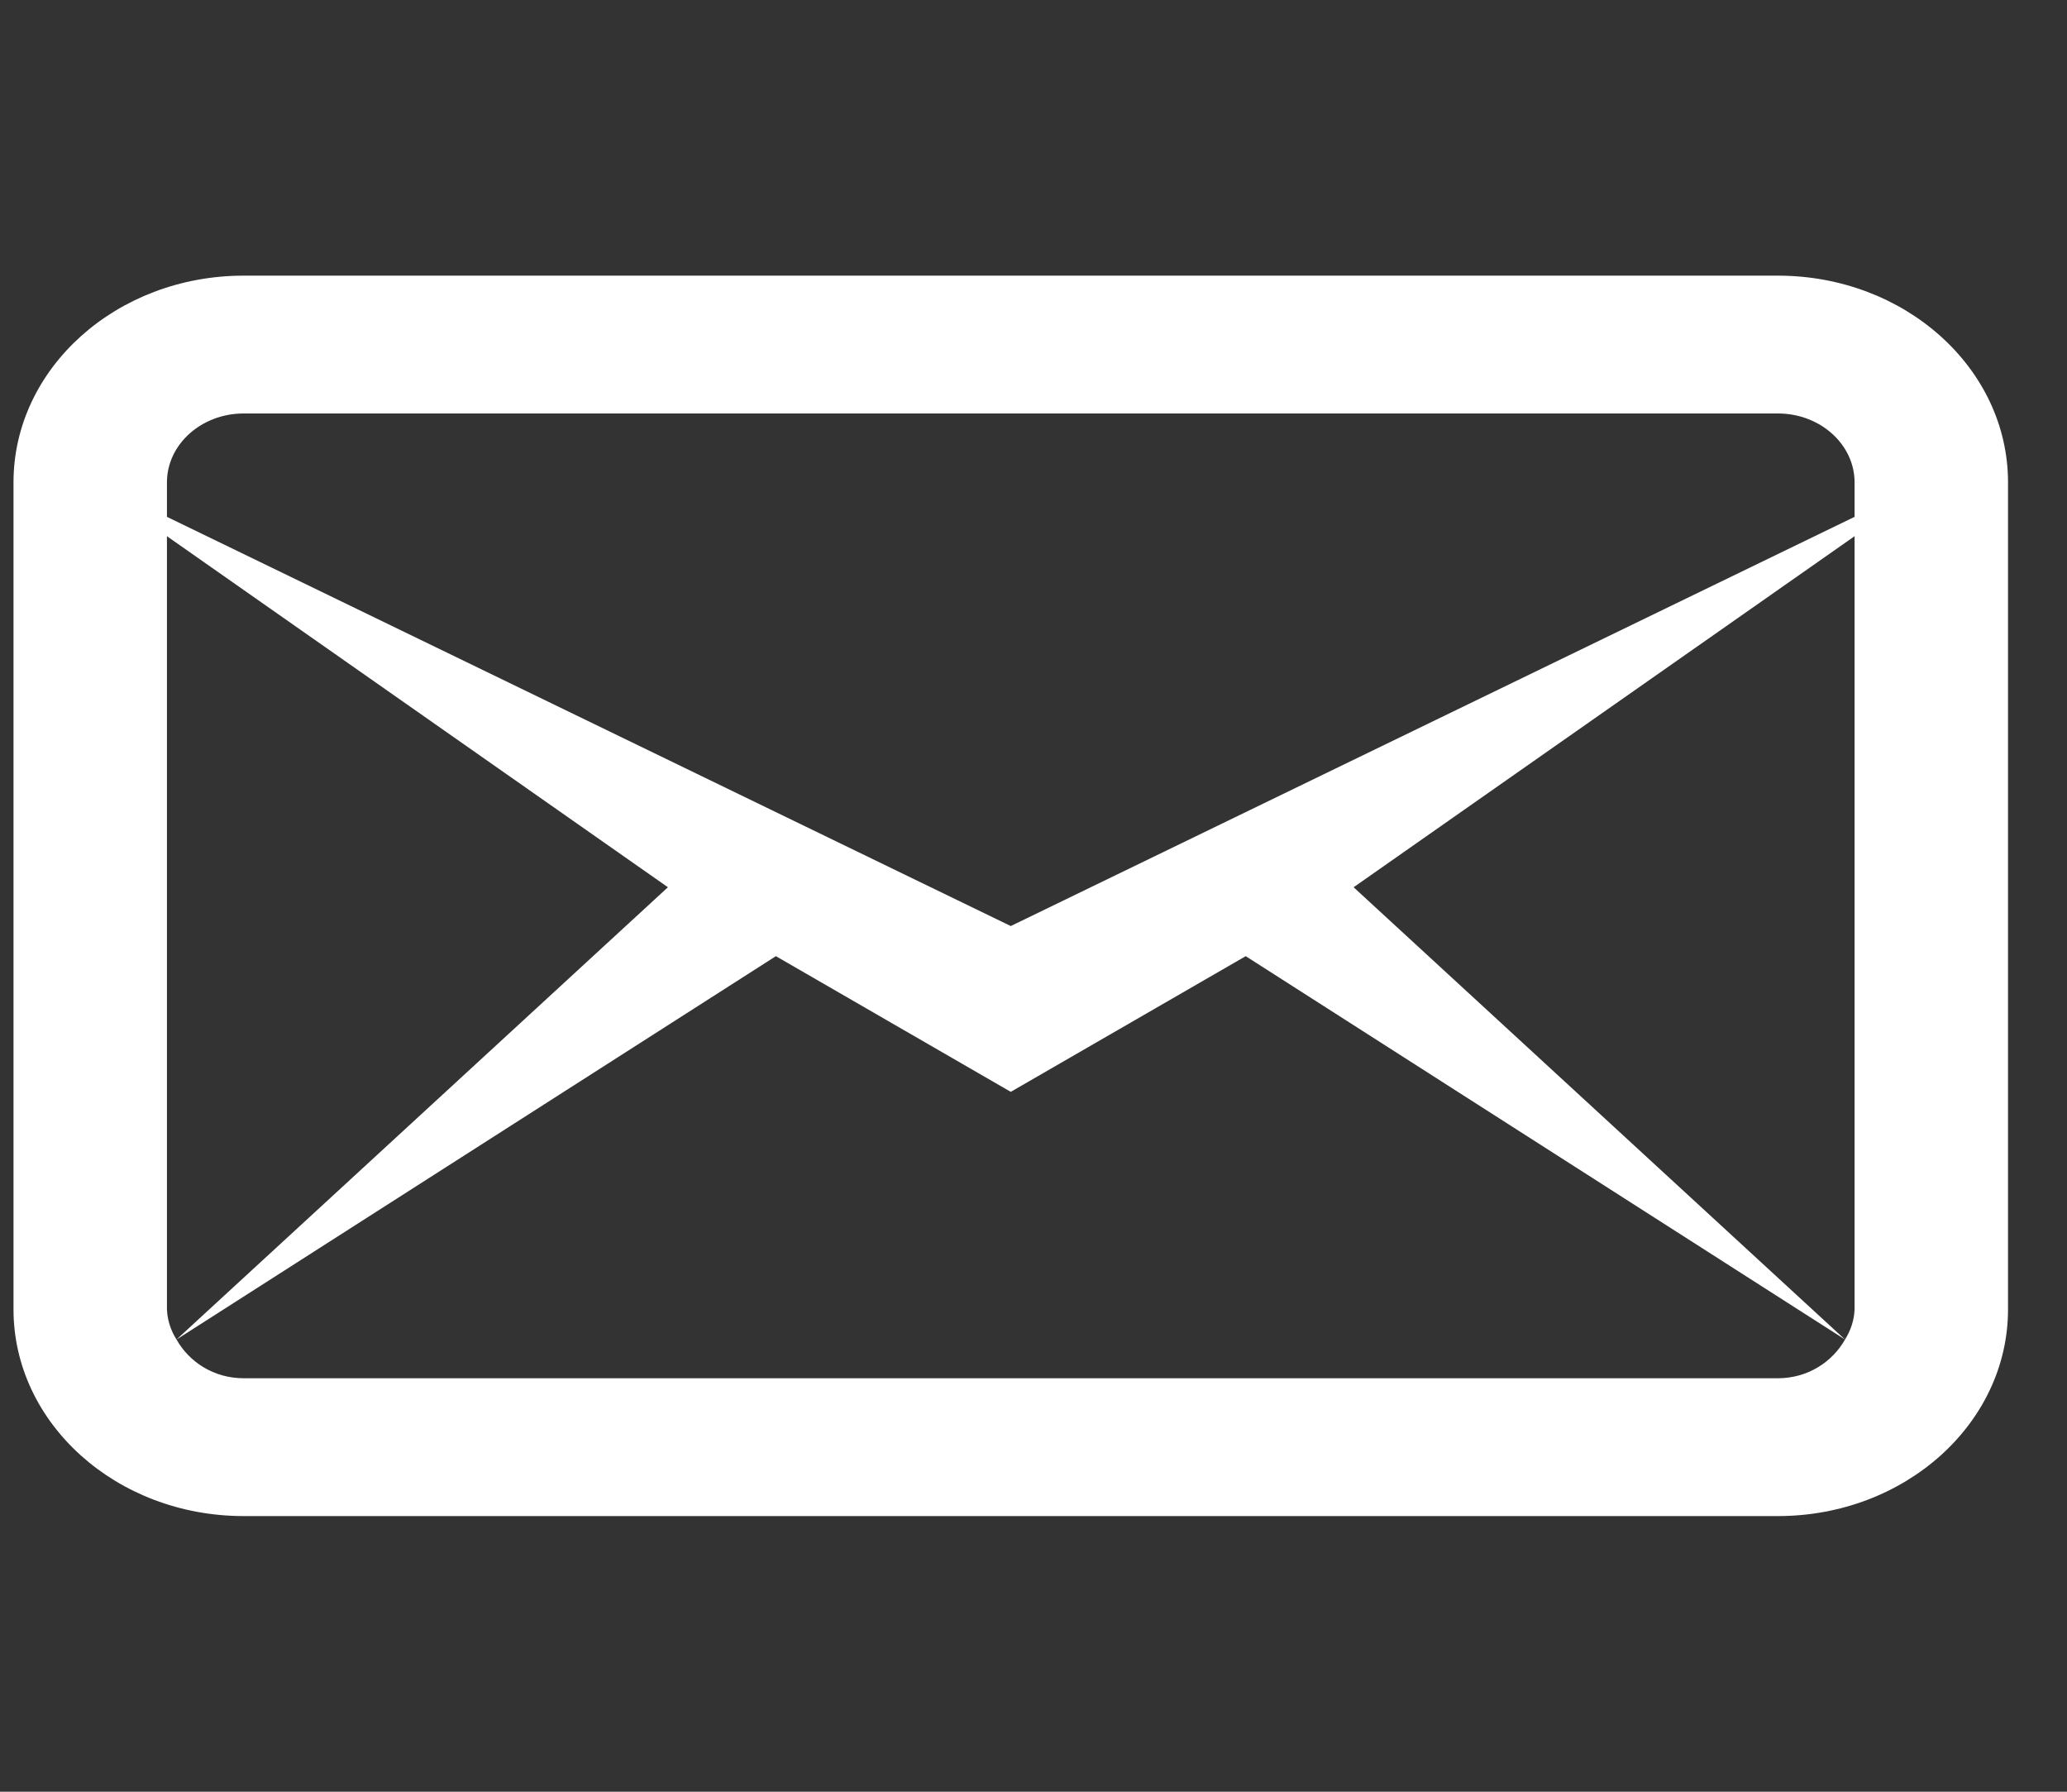 <svg width="30" height="26" viewBox="0 0 30 26" fill="none" xmlns="http://www.w3.org/2000/svg">
<rect x="0" y="0" width="30" height="26" fill="#333333" stroke="none"/>
<g clip-path="url(#clip0_1121_301)">
<path d="M3.536 4C1.692 4 0.196 5.344 0.196 7V19C0.196 20.656 1.692 22 3.536 22H25.804C27.648 22 29.144 20.656 29.144 19V7C29.144 5.344 27.648 4 25.804 4H3.536ZM3.536 6H25.804C26.418 6 26.917 6.449 26.917 7V7.5L14.67 13.438L2.423 7.5V7C2.423 6.449 2.923 6 3.536 6ZM2.423 7.781L9.694 12.875L2.562 19.438L11.261 13.875L14.67 15.844L18.08 13.875L26.778 19.438L19.646 12.875L26.917 7.781V19C26.911 19.154 26.863 19.304 26.778 19.438C26.595 19.763 26.237 20 25.804 20H3.536C3.103 20 2.745 19.764 2.562 19.438C2.477 19.305 2.429 19.154 2.423 19V7.781Z" fill="white"/>
</g>
<defs>
<clipPath id="clip0_1121_301">
<rect width="28.948" height="26" fill="white" transform="translate(0.196)"/>
</clipPath>
</defs>
</svg>
